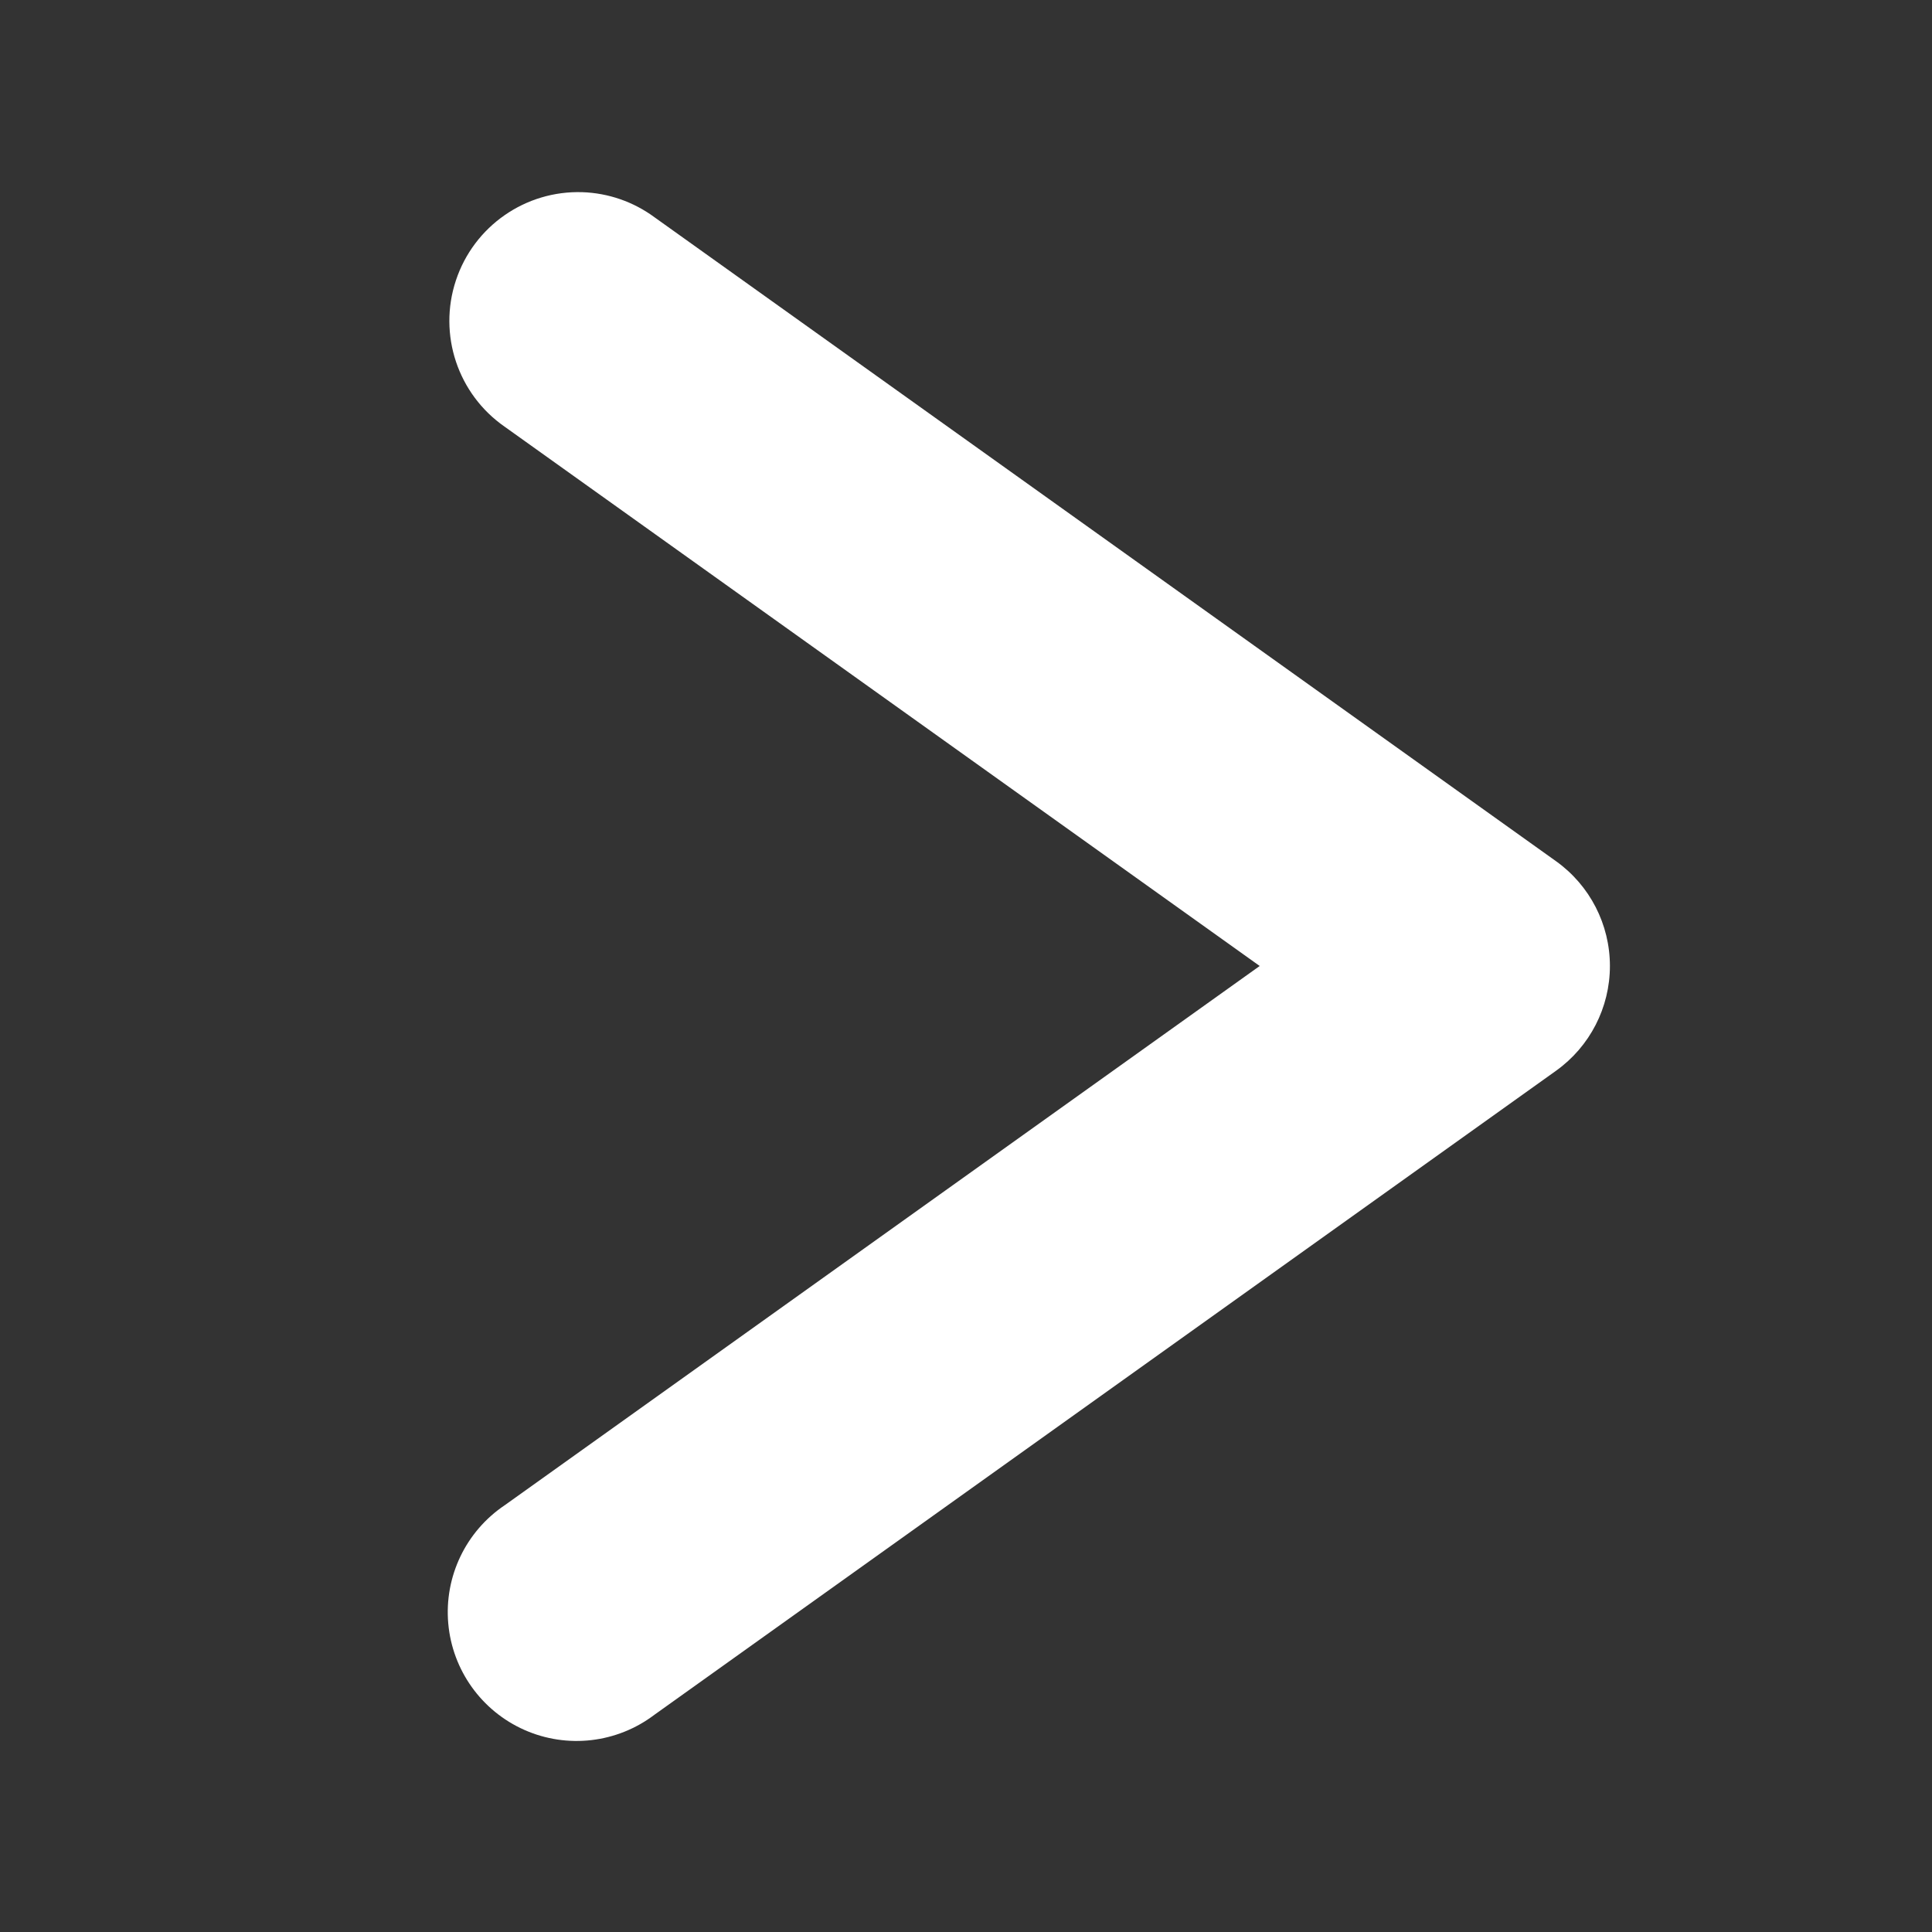 <svg xmlns="http://www.w3.org/2000/svg" x="0px" y="0px"
width="24" height="24"
viewBox="0 0 172 172"
style=" fill:#000000;"><rect x="0" y="0" width="172" height="172" fill="#333333" stroke="none"/><g fill="none" fill-rule="nonzero" stroke="none" stroke-width="1" stroke-linecap="butt" stroke-linejoin="miter" stroke-miterlimit="10" stroke-dasharray="" stroke-dashoffset="0" font-family="none" font-weight="none" font-size="none" text-anchor="none" style="mix-blend-mode: normal"><path d="M0,172v-172h172v172z" fill="none"></path><g id="original-icon" fill="#ffffff"><path d="M51.858,17.11c-5.083,-0.17 -9.67,3.027 -11.27,7.854c-1.6,4.827 0.171,10.131 4.349,13.03l67.21,48.005l-67.21,48.005c-3.467,2.328 -5.394,6.357 -5.031,10.517c0.363,4.16 2.959,7.794 6.776,9.487c3.818,1.693 8.253,1.176 11.58,-1.348l80.267,-57.333c3.011,-2.153 4.797,-5.627 4.797,-9.328c0,-3.701 -1.786,-7.175 -4.797,-9.328l-80.267,-57.333c-1.862,-1.372 -4.094,-2.148 -6.405,-2.228z"></path></g></g></svg>